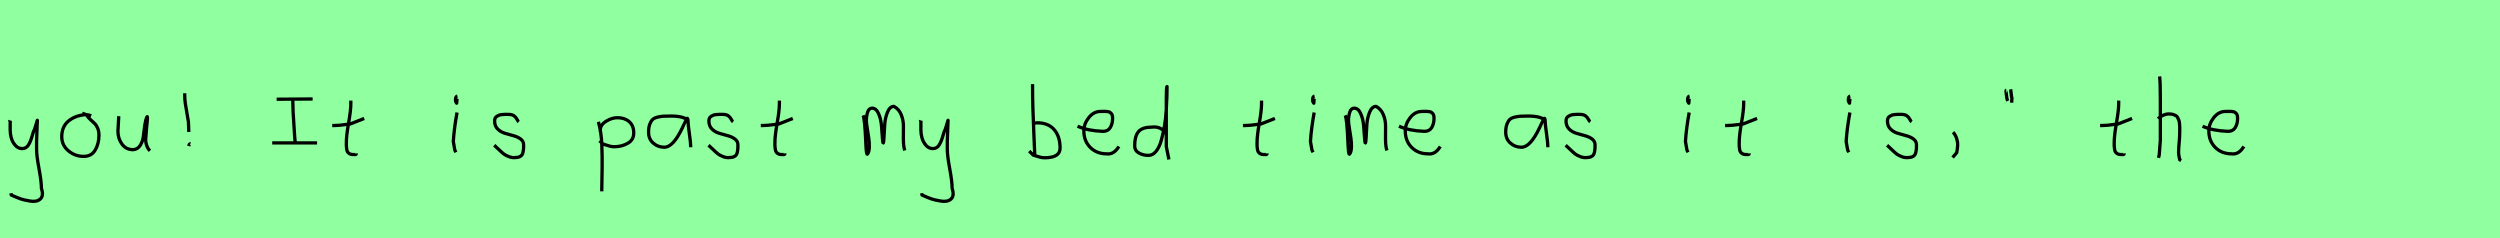 <?xml version="1.0" encoding="utf-8" standalone="no"?>
<!DOCTYPE svg PUBLIC "-//W3C//DTD SVG 1.1//EN"
  "http://www.w3.org/Graphics/SVG/1.1/DTD/svg11.dtd">
<svg xmlns:xlink="http://www.w3.org/1999/xlink" width="756pt" height="72pt" viewBox="0 0 756 72" xmlns="http://www.w3.org/2000/svg" version="1.1">
 <defs>
  <style type="text/css">*{stroke-linejoin: round; stroke-linecap: butt}</style>
 </defs>
 <g id="figure_1">
  <g id="patch_1">
   <path d="M 0 72 
L 756 72 
L 756 0 
L 0 0 
z
" style="fill: #8fff9f"/>
  </g>
  <g id="axes_1">
   <g id="patch_2">
    <path d="M 2.964 36.382 
Q 2.926 36.495 3.058 36.701 
Q 3.189 36.907 3.076 37.057 
L 3.076 39.307 
Q 3.076 40.506 3.414 41.725 
Q 3.751 42.943 4.613 43.937 
Q 5.476 44.93 6.675 44.93 
Q 7.913 44.93 8.587 43.862 
Q 9.262 42.793 9.712 41.144 
Q 10.162 39.494 10.499 38.969 
L 11.287 36.382 
L 11.062 42.681 
L 11.062 45.155 
Q 11.062 47.067 11.793 51.003 
Q 12.524 54.94 12.524 56.964 
Q 13.274 59.214 12.186 60.188 
Q 11.099 61.163 9.037 60.788 
Q 7.238 60.488 6.319 60.17 
Q 5.401 59.851 3.414 58.989 
L 3.301 58.426 
" clip-path="url(#p2992a4f9a7)" style="fill: none; stroke: #000000; stroke-linejoin: miter"/>
   </g>
  </g>
  <g id="axes_2">
   <g id="patch_3">
    <path d="M 27.562 35.033 
Q 26.512 34.583 25.537 34.695 
Q 22.5 35.033 20.589 36.701 
Q 18.677 38.369 18.677 41.331 
Q 18.677 43.918 20.682 45.605 
Q 22.688 47.292 25.312 47.292 
Q 27.674 47.292 28.799 45.361 
Q 29.923 43.43 29.923 40.881 
Q 29.923 39.644 29.511 38.707 
Q 29.099 37.769 28.574 37.301 
Q 28.049 36.832 27.299 36.12 
Q 26.549 35.408 26.1 34.695 
L 24.862 34.245 
" clip-path="url(#p1378b9e4ea)" style="fill: none; stroke: #000000; stroke-linejoin: miter"/>
   </g>
  </g>
  <g id="axes_3">
   <g id="patch_4">
    <path d="M 35.889 35.145 
Q 35.889 35.145 35.889 35.595 
Q 35.889 36.27 35.776 37.62 
Q 35.664 38.969 35.664 39.644 
Q 35.664 41.931 36.901 43.599 
Q 38.138 45.267 40.275 45.267 
Q 41.662 45.155 42.431 43.918 
Q 43.199 42.681 43.349 41.237 
Q 43.499 39.794 43.762 37.994 
Q 44.024 36.195 44.436 35.37 
Q 44.586 35.07 44.586 35.67 
Q 44.586 36.27 44.324 38.707 
Q 44.099 41.031 44.099 41.556 
Q 43.949 42.643 44.286 43.768 
Q 44.624 44.892 45.336 45.605 
" clip-path="url(#p9deff96fce)" style="fill: none; stroke: #000000; stroke-linejoin: miter"/>
   </g>
  </g>
  <g id="axes_4">
   <g id="patch_5">
    <path d="M 57.544 43.505 
Q 57.469 43.468 57.394 43.505 
Q 57.319 43.543 57.281 43.618 
Q 57.244 43.693 57.206 43.73 
L 57.094 44.18 
M 55.856 28.21 
L 55.856 28.772 
Q 55.856 29.972 56.044 31.321 
Q 56.231 32.671 56.55 34.339 
Q 56.869 36.007 56.981 36.87 
L 57.094 39.906 
" clip-path="url(#p73c630de6e)" style="fill: none; stroke: #000000; stroke-linejoin: miter"/>
   </g>
  </g>
  <g id="axes_5"/>
  <g id="axes_6">
   <g id="patch_6">
    <path d="M 82.315 43.21 
L 95.885 43.21 
M 83.656 30.008 
L 94.544 29.929 
M 88.548 30.324 
L 88.548 30.718 
Q 88.548 32.243 88.64 33.992 
Q 88.732 35.741 88.89 37.911 
Q 89.047 40.08 89.1 41.211 
L 89.258 43.026 
" clip-path="url(#p0bdb449a08)" style="fill: none; stroke: #000000; stroke-linejoin: miter"/>
   </g>
  </g>
  <g id="axes_7">
   <g id="patch_7">
    <path d="M 100.464 37.957 
L 101.139 37.957 
Q 101.851 37.957 102.638 37.882 
Q 103.426 37.807 104.382 37.676 
Q 105.337 37.545 105.862 37.507 
L 110.136 35.82 
M 106.087 30.421 
L 106.087 31.434 
Q 106.087 33.383 105.412 37.207 
Q 104.738 41.031 104.738 43.018 
Q 104.738 43.805 104.738 44.105 
Q 104.738 44.405 104.831 45.042 
Q 104.925 45.68 105.113 45.961 
Q 105.3 46.242 105.694 46.486 
Q 106.087 46.729 106.65 46.729 
Q 106.762 46.692 107.081 46.729 
Q 107.399 46.767 107.587 46.711 
Q 107.774 46.655 107.774 46.392 
" clip-path="url(#p956f5ae4c7)" style="fill: none; stroke: #000000; stroke-linejoin: miter"/>
   </g>
  </g>
  <g id="axes_8"/>
  <g id="axes_9">
   <g id="patch_8">
    <path d="M 138.319 29.072 
Q 137.944 29.147 137.812 29.578 
Q 137.681 30.009 137.756 30.421 
Q 137.756 30.571 137.794 30.703 
Q 137.831 30.834 137.887 30.89 
Q 137.944 30.946 138 31.04 
Q 138.056 31.134 138.094 31.209 
L 138.206 29.859 
M 138.206 34.02 
Q 137.306 39.007 137.081 42.793 
L 137.531 45.38 
L 137.869 46.055 
" clip-path="url(#pd79e57a91f)" style="fill: none; stroke: #000000; stroke-linejoin: miter"/>
   </g>
  </g>
  <g id="axes_10">
   <g id="patch_9">
    <path d="M 149.457 43.918 
Q 149.757 44.18 150.77 45.155 
Q 151.782 46.13 152.344 46.561 
Q 152.907 46.992 153.937 47.386 
Q 154.968 47.779 155.981 47.629 
Q 156.655 47.629 157.124 47.404 
Q 157.593 47.179 157.818 46.879 
Q 158.043 46.58 158.174 45.98 
Q 158.305 45.38 158.324 44.967 
Q 158.343 44.555 158.343 43.805 
Q 158.343 42.718 157.443 42.043 
Q 156.543 41.368 155.25 41.031 
Q 153.956 40.694 152.663 40.3 
Q 151.369 39.906 150.47 38.988 
Q 149.57 38.069 149.57 36.607 
Q 149.57 36.082 149.739 35.726 
Q 149.907 35.37 150.301 35.145 
Q 150.695 34.92 150.976 34.808 
Q 151.257 34.695 151.913 34.639 
Q 152.569 34.583 152.757 34.583 
Q 152.944 34.583 153.619 34.583 
Q 154.818 34.583 155.4 34.995 
Q 155.981 35.408 156.299 36.026 
Q 156.618 36.645 156.88 36.832 
" clip-path="url(#pa67a3a9a0e)" style="fill: none; stroke: #000000; stroke-linejoin: miter"/>
   </g>
  </g>
  <g id="axes_11"/>
  <g id="axes_12">
   <g id="patch_10">
    <path d="M 181.52 39.869 
L 181.52 39.419 
Q 181.52 37.769 183.263 36.682 
Q 185.007 35.595 186.694 35.595 
Q 188.906 35.595 190.274 36.795 
Q 191.642 37.994 191.642 40.206 
Q 191.642 42.306 189.824 43.337 
Q 188.006 44.368 185.794 44.368 
Q 185.119 44.368 184.613 44.255 
Q 184.107 44.143 183.488 43.918 
Q 182.87 43.693 182.42 43.58 
L 181.295 42.568 
M 180.958 36.832 
Q 181.408 38.444 181.67 40.263 
Q 181.932 42.081 181.989 43.749 
Q 182.045 45.417 182.082 47.273 
Q 182.12 49.129 182.082 50.778 
L 181.97 57.864 
" clip-path="url(#p6d0b7a350f)" style="fill: none; stroke: #000000; stroke-linejoin: miter"/>
   </g>
  </g>
  <g id="axes_13">
   <g id="patch_11">
    <path d="M 208.044 36.442 
Q 206.835 35.095 202.863 35.095 
Q 201.343 35.095 200.566 35.146 
Q 199.788 35.198 198.787 35.44 
Q 197.785 35.682 197.301 36.183 
Q 196.818 36.684 196.472 37.616 
Q 196.127 38.549 196.127 39.965 
Q 196.127 42.037 197.543 43.281 
Q 198.959 44.524 200.894 44.524 
Q 203.554 44.524 206.317 38.721 
Q 207.664 35.855 207.664 35.82 
Q 208.009 35.578 208.044 36.442 
Q 208.044 37.513 208.458 40.362 
Q 208.873 43.212 208.873 44.524 
" clip-path="url(#pb908134601)" style="fill: none; stroke: #000000; stroke-linejoin: miter"/>
   </g>
  </g>
  <g id="axes_14">
   <g id="patch_12">
    <path d="M 214.257 43.918 
Q 214.557 44.18 215.57 45.155 
Q 216.582 46.13 217.144 46.561 
Q 217.707 46.992 218.737 47.386 
Q 219.768 47.779 220.781 47.629 
Q 221.455 47.629 221.924 47.404 
Q 222.393 47.179 222.618 46.879 
Q 222.843 46.58 222.974 45.98 
Q 223.105 45.38 223.124 44.967 
Q 223.143 44.555 223.143 43.805 
Q 223.143 42.718 222.243 42.043 
Q 221.343 41.368 220.05 41.031 
Q 218.756 40.694 217.463 40.3 
Q 216.169 39.906 215.27 38.988 
Q 214.37 38.069 214.37 36.607 
Q 214.37 36.082 214.539 35.726 
Q 214.707 35.37 215.101 35.145 
Q 215.495 34.92 215.776 34.808 
Q 216.057 34.695 216.713 34.639 
Q 217.369 34.583 217.557 34.583 
Q 217.744 34.583 218.419 34.583 
Q 219.618 34.583 220.2 34.995 
Q 220.781 35.408 221.099 36.026 
Q 221.418 36.645 221.68 36.832 
" clip-path="url(#p4a37866a56)" style="fill: none; stroke: #000000; stroke-linejoin: miter"/>
   </g>
  </g>
  <g id="axes_15">
   <g id="patch_13">
    <path d="M 230.064 37.957 
L 230.739 37.957 
Q 231.451 37.957 232.238 37.882 
Q 233.026 37.807 233.982 37.676 
Q 234.937 37.545 235.462 37.507 
L 239.736 35.82 
M 235.687 30.421 
L 235.687 31.434 
Q 235.687 33.383 235.012 37.207 
Q 234.338 41.031 234.338 43.018 
Q 234.338 43.805 234.338 44.105 
Q 234.338 44.405 234.431 45.042 
Q 234.525 45.68 234.713 45.961 
Q 234.9 46.242 235.294 46.486 
Q 235.687 46.729 236.25 46.729 
Q 236.362 46.692 236.681 46.729 
Q 236.999 46.767 237.187 46.711 
Q 237.374 46.655 237.374 46.392 
" clip-path="url(#p84129b87d3)" style="fill: none; stroke: #000000; stroke-linejoin: miter"/>
   </g>
  </g>
  <g id="axes_16"/>
  <g id="axes_17">
   <g id="patch_14">
    <path d="M 261.008 34.88 
Q 261.514 36.073 261.804 42.871 
Q 261.948 46.632 262.238 46.632 
Q 262.274 46.632 262.31 46.596 
Q 262.816 46.017 262.87 44.589 
Q 262.925 43.161 262.708 41.75 
Q 262.491 40.34 262.238 38.713 
Q 261.984 37.086 261.984 36.399 
Q 261.984 35.169 262.364 33.94 
Q 262.744 32.71 263.72 32.71 
Q 264.95 32.71 265.673 34.355 
Q 266.396 36.001 266.559 37.972 
Q 266.721 39.942 266.83 41.588 
Q 266.938 43.233 267.083 43.233 
Q 267.228 43.233 267.318 41.497 
Q 267.408 39.762 267.535 37.7 
Q 267.662 35.639 268.385 33.903 
Q 269.108 32.168 270.337 32.168 
Q 271.892 33.036 272.561 34.771 
Q 273.23 36.507 273.194 38.189 
Q 273.158 39.87 273.176 42.058 
Q 273.194 44.245 273.592 45.511 
" clip-path="url(#pa37b7afb1e)" style="fill: none; stroke: #000000; stroke-linejoin: miter"/>
   </g>
  </g>
  <g id="axes_18">
   <g id="patch_15">
    <path d="M 278.364 36.382 
Q 278.326 36.495 278.458 36.701 
Q 278.589 36.907 278.476 37.057 
L 278.476 39.307 
Q 278.476 40.506 278.814 41.725 
Q 279.151 42.943 280.013 43.937 
Q 280.876 44.93 282.075 44.93 
Q 283.313 44.93 283.987 43.862 
Q 284.662 42.793 285.112 41.144 
Q 285.562 39.494 285.899 38.969 
L 286.687 36.382 
L 286.462 42.681 
L 286.462 45.155 
Q 286.462 47.067 287.193 51.003 
Q 287.924 54.94 287.924 56.964 
Q 288.674 59.214 287.586 60.188 
Q 286.499 61.163 284.437 60.788 
Q 282.638 60.488 281.719 60.17 
Q 280.801 59.851 278.814 58.989 
L 278.701 58.426 
" clip-path="url(#pf7c97b2a81)" style="fill: none; stroke: #000000; stroke-linejoin: miter"/>
   </g>
  </g>
  <g id="axes_19"/>
  <g id="axes_20">
   <g id="patch_16">
    <path d="M 312.357 37.245 
Q 313.407 37.207 313.594 37.132 
Q 317.006 37.132 318.787 39.213 
Q 320.567 41.293 320.567 44.78 
Q 320.567 47.704 315.956 47.704 
Q 315.319 47.704 314.775 47.592 
Q 314.232 47.479 313.594 47.254 
Q 312.957 47.029 312.47 46.917 
L 311.233 45.68 
M 312.245 25.435 
L 312.245 26.56 
Q 312.245 29.409 312.357 33.008 
Q 312.47 36.607 312.657 40.9 
Q 312.845 45.192 312.92 47.142 
" clip-path="url(#p09d9c897bd)" style="fill: none; stroke: #000000; stroke-linejoin: miter"/>
   </g>
  </g>
  <g id="axes_21">
   <g id="patch_17">
    <path d="M 325.858 38.161 
Q 328.83 39.536 333.549 39.721 
Q 335.072 39.721 335.76 38.551 
Q 336.447 37.381 336.447 35.82 
Q 336.447 35.3 336.354 34.91 
Q 336.261 34.52 336.02 34.297 
Q 335.778 34.074 335.611 33.944 
Q 335.444 33.814 334.998 33.758 
Q 334.552 33.702 334.348 33.684 
Q 334.144 33.665 333.568 33.684 
Q 332.992 33.702 332.769 33.702 
Q 330.725 33.702 329.239 35.578 
Q 327.753 37.455 327.753 39.61 
Q 327.753 42.62 329.685 44.57 
Q 331.617 46.521 334.664 46.521 
Q 336.819 46.818 338.342 44.292 
" clip-path="url(#p59e6d9e536)" style="fill: none; stroke: #000000; stroke-linejoin: miter"/>
   </g>
  </g>
  <g id="axes_22">
   <g id="patch_18">
    <path d="M 351.899 39.569 
Q 350.549 38.182 348.3 38.444 
Q 345.451 38.444 344.289 39.794 
Q 343.126 41.144 343.126 44.068 
Q 343.126 45.567 344.42 46.28 
Q 345.713 46.992 347.288 46.992 
Q 348.6 46.992 349.612 45.736 
Q 350.624 44.48 351.205 42.306 
Q 351.787 40.131 352.161 37.938 
Q 352.536 35.745 352.686 33.046 
Q 352.836 30.347 352.874 28.978 
Q 352.911 27.61 352.911 26.185 
Q 352.686 26.26 352.686 29.897 
L 352.686 44.293 
L 353.474 48.229 
" clip-path="url(#p46719a2b5e)" style="fill: none; stroke: #000000; stroke-linejoin: miter"/>
   </g>
  </g>
  <g id="axes_23"/>
  <g id="axes_24">
   <g id="patch_19">
    <path d="M 375.864 37.957 
L 376.539 37.957 
Q 377.251 37.957 378.038 37.882 
Q 378.826 37.807 379.782 37.676 
Q 380.737 37.545 381.262 37.507 
L 385.536 35.82 
M 381.487 30.421 
L 381.487 31.434 
Q 381.487 33.383 380.812 37.207 
Q 380.138 41.031 380.138 43.018 
Q 380.138 43.805 380.138 44.105 
Q 380.138 44.405 380.231 45.042 
Q 380.325 45.68 380.513 45.961 
Q 380.7 46.242 381.094 46.486 
Q 381.487 46.729 382.05 46.729 
Q 382.162 46.692 382.481 46.729 
Q 382.799 46.767 382.987 46.711 
Q 383.174 46.655 383.174 46.392 
" clip-path="url(#pea0b0152e8)" style="fill: none; stroke: #000000; stroke-linejoin: miter"/>
   </g>
  </g>
  <g id="axes_25">
   <g id="patch_20">
    <path d="M 397.519 29.072 
Q 397.144 29.147 397.012 29.578 
Q 396.881 30.009 396.956 30.421 
Q 396.956 30.571 396.994 30.703 
Q 397.031 30.834 397.087 30.89 
Q 397.144 30.946 397.2 31.04 
Q 397.256 31.134 397.294 31.209 
L 397.406 29.859 
M 397.406 34.02 
Q 396.506 39.007 396.281 42.793 
L 396.731 45.38 
L 397.069 46.055 
" clip-path="url(#p18f42cc5dd)" style="fill: none; stroke: #000000; stroke-linejoin: miter"/>
   </g>
  </g>
  <g id="axes_26">
   <g id="patch_21">
    <path d="M 406.808 34.88 
Q 407.314 36.073 407.604 42.871 
Q 407.748 46.632 408.038 46.632 
Q 408.074 46.632 408.11 46.596 
Q 408.616 46.017 408.67 44.589 
Q 408.725 43.161 408.508 41.75 
Q 408.291 40.34 408.038 38.713 
Q 407.784 37.086 407.784 36.399 
Q 407.784 35.169 408.164 33.94 
Q 408.544 32.71 409.52 32.71 
Q 410.75 32.71 411.473 34.355 
Q 412.196 36.001 412.359 37.972 
Q 412.521 39.942 412.63 41.588 
Q 412.738 43.233 412.883 43.233 
Q 413.028 43.233 413.118 41.497 
Q 413.208 39.762 413.335 37.7 
Q 413.462 35.639 414.185 33.903 
Q 414.908 32.168 416.137 32.168 
Q 417.692 33.036 418.361 34.771 
Q 419.03 36.507 418.994 38.189 
Q 418.958 39.87 418.976 42.058 
Q 418.994 44.245 419.392 45.511 
" clip-path="url(#p23dc186700)" style="fill: none; stroke: #000000; stroke-linejoin: miter"/>
   </g>
  </g>
  <g id="axes_27">
   <g id="patch_22">
    <path d="M 423.058 38.161 
Q 426.03 39.536 430.749 39.721 
Q 432.272 39.721 432.96 38.551 
Q 433.647 37.381 433.647 35.82 
Q 433.647 35.3 433.554 34.91 
Q 433.461 34.52 433.22 34.297 
Q 432.978 34.074 432.811 33.944 
Q 432.644 33.814 432.198 33.758 
Q 431.752 33.702 431.548 33.684 
Q 431.344 33.665 430.768 33.684 
Q 430.192 33.702 429.969 33.702 
Q 427.925 33.702 426.439 35.578 
Q 424.953 37.455 424.953 39.61 
Q 424.953 42.62 426.885 44.57 
Q 428.817 46.521 431.864 46.521 
Q 434.019 46.818 435.542 44.292 
" clip-path="url(#p34148c93e5)" style="fill: none; stroke: #000000; stroke-linejoin: miter"/>
   </g>
  </g>
  <g id="axes_28"/>
  <g id="axes_29">
   <g id="patch_23">
    <path d="M 467.244 36.442 
Q 466.035 35.095 462.063 35.095 
Q 460.543 35.095 459.766 35.146 
Q 458.988 35.198 457.987 35.44 
Q 456.985 35.682 456.501 36.183 
Q 456.018 36.684 455.672 37.616 
Q 455.327 38.549 455.327 39.965 
Q 455.327 42.037 456.743 43.281 
Q 458.159 44.524 460.094 44.524 
Q 462.754 44.524 465.517 38.721 
Q 466.864 35.855 466.864 35.82 
Q 467.209 35.578 467.244 36.442 
Q 467.244 37.513 467.658 40.362 
Q 468.073 43.212 468.073 44.524 
" clip-path="url(#p1f0863e17a)" style="fill: none; stroke: #000000; stroke-linejoin: miter"/>
   </g>
  </g>
  <g id="axes_30">
   <g id="patch_24">
    <path d="M 473.457 43.918 
Q 473.757 44.18 474.77 45.155 
Q 475.782 46.13 476.344 46.561 
Q 476.907 46.992 477.937 47.386 
Q 478.968 47.779 479.981 47.629 
Q 480.655 47.629 481.124 47.404 
Q 481.593 47.179 481.818 46.879 
Q 482.043 46.58 482.174 45.98 
Q 482.305 45.38 482.324 44.967 
Q 482.343 44.555 482.343 43.805 
Q 482.343 42.718 481.443 42.043 
Q 480.543 41.368 479.25 41.031 
Q 477.956 40.694 476.663 40.3 
Q 475.369 39.906 474.47 38.988 
Q 473.57 38.069 473.57 36.607 
Q 473.57 36.082 473.739 35.726 
Q 473.907 35.37 474.301 35.145 
Q 474.695 34.92 474.976 34.808 
Q 475.257 34.695 475.913 34.639 
Q 476.569 34.583 476.757 34.583 
Q 476.944 34.583 477.619 34.583 
Q 478.818 34.583 479.4 34.995 
Q 479.981 35.408 480.299 36.026 
Q 480.618 36.645 480.88 36.832 
" clip-path="url(#p33da129bc5)" style="fill: none; stroke: #000000; stroke-linejoin: miter"/>
   </g>
  </g>
  <g id="axes_31"/>
  <g id="axes_32">
   <g id="patch_25">
    <path d="M 510.919 29.072 
Q 510.544 29.147 510.412 29.578 
Q 510.281 30.009 510.356 30.421 
Q 510.356 30.571 510.394 30.703 
Q 510.431 30.834 510.487 30.89 
Q 510.544 30.946 510.6 31.04 
Q 510.656 31.134 510.694 31.209 
L 510.806 29.859 
M 510.806 34.02 
Q 509.906 39.007 509.681 42.793 
L 510.131 45.38 
L 510.469 46.055 
" clip-path="url(#p524157b06e)" style="fill: none; stroke: #000000; stroke-linejoin: miter"/>
   </g>
  </g>
  <g id="axes_33">
   <g id="patch_26">
    <path d="M 521.664 37.957 
L 522.339 37.957 
Q 523.051 37.957 523.838 37.882 
Q 524.626 37.807 525.582 37.676 
Q 526.537 37.545 527.062 37.507 
L 531.336 35.82 
M 527.287 30.421 
L 527.287 31.434 
Q 527.287 33.383 526.612 37.207 
Q 525.938 41.031 525.938 43.018 
Q 525.938 43.805 525.938 44.105 
Q 525.938 44.405 526.031 45.042 
Q 526.125 45.68 526.313 45.961 
Q 526.5 46.242 526.894 46.486 
Q 527.287 46.729 527.85 46.729 
Q 527.962 46.692 528.281 46.729 
Q 528.599 46.767 528.787 46.711 
Q 528.974 46.655 528.974 46.392 
" clip-path="url(#p0056f532b4)" style="fill: none; stroke: #000000; stroke-linejoin: miter"/>
   </g>
  </g>
  <g id="axes_34"/>
  <g id="axes_35">
   <g id="patch_27">
    <path d="M 559.519 29.072 
Q 559.144 29.147 559.012 29.578 
Q 558.881 30.009 558.956 30.421 
Q 558.956 30.571 558.994 30.703 
Q 559.031 30.834 559.087 30.89 
Q 559.144 30.946 559.2 31.04 
Q 559.256 31.134 559.294 31.209 
L 559.406 29.859 
M 559.406 34.02 
Q 558.506 39.007 558.281 42.793 
L 558.731 45.38 
L 559.069 46.055 
" clip-path="url(#p6098910579)" style="fill: none; stroke: #000000; stroke-linejoin: miter"/>
   </g>
  </g>
  <g id="axes_36">
   <g id="patch_28">
    <path d="M 570.657 43.918 
Q 570.957 44.18 571.97 45.155 
Q 572.982 46.13 573.544 46.561 
Q 574.107 46.992 575.137 47.386 
Q 576.168 47.779 577.181 47.629 
Q 577.855 47.629 578.324 47.404 
Q 578.793 47.179 579.018 46.879 
Q 579.243 46.58 579.374 45.98 
Q 579.505 45.38 579.524 44.967 
Q 579.543 44.555 579.543 43.805 
Q 579.543 42.718 578.643 42.043 
Q 577.743 41.368 576.45 41.031 
Q 575.156 40.694 573.863 40.3 
Q 572.569 39.906 571.67 38.988 
Q 570.77 38.069 570.77 36.607 
Q 570.77 36.082 570.939 35.726 
Q 571.107 35.37 571.501 35.145 
Q 571.895 34.92 572.176 34.808 
Q 572.457 34.695 573.113 34.639 
Q 573.769 34.583 573.957 34.583 
Q 574.144 34.583 574.819 34.583 
Q 576.018 34.583 576.6 34.995 
Q 577.181 35.408 577.499 36.026 
Q 577.818 36.645 578.08 36.832 
" clip-path="url(#p5bba3a0ac3)" style="fill: none; stroke: #000000; stroke-linejoin: miter"/>
   </g>
  </g>
  <g id="axes_37">
   <g id="patch_29">
    <path d="M 590.588 39.981 
Q 591.6 40.956 591.937 42.906 
Q 592.125 43.955 591.712 46.167 
L 590.475 47.629 
" clip-path="url(#pb198a7e327)" style="fill: none; stroke: #000000; stroke-linejoin: miter"/>
   </g>
  </g>
  <g id="axes_38">
   <g id="patch_30">
    <path d="M 608.025 27.01 
Q 608.1 27.347 608.175 28.266 
Q 608.25 29.184 608.4 29.634 
L 608.325 31.059 
M 606.675 27.31 
Q 606.638 27.31 606.6 27.535 
Q 606.638 27.685 606.75 28.828 
Q 606.863 29.972 607.125 30.534 
" clip-path="url(#p7a6a01daa2)" style="fill: none; stroke: #000000; stroke-linejoin: miter"/>
   </g>
  </g>
  <g id="axes_39"/>
  <g id="axes_40">
   <g id="patch_31">
    <path d="M 635.064 37.957 
L 635.739 37.957 
Q 636.451 37.957 637.238 37.882 
Q 638.026 37.807 638.982 37.676 
Q 639.937 37.545 640.462 37.507 
L 644.736 35.82 
M 640.687 30.421 
L 640.687 31.434 
Q 640.687 33.383 640.012 37.207 
Q 639.338 41.031 639.338 43.018 
Q 639.338 43.805 639.338 44.105 
Q 639.338 44.405 639.431 45.042 
Q 639.525 45.68 639.713 45.961 
Q 639.9 46.242 640.294 46.486 
Q 640.687 46.729 641.25 46.729 
Q 641.362 46.692 641.681 46.729 
Q 641.999 46.767 642.187 46.711 
Q 642.374 46.655 642.374 46.392 
" clip-path="url(#p5f8f6ab47c)" style="fill: none; stroke: #000000; stroke-linejoin: miter"/>
   </g>
  </g>
  <g id="axes_41">
   <g id="patch_32">
    <path d="M 652.613 35.932 
Q 653.213 35.258 654.207 34.827 
Q 655.2 34.395 656.1 34.47 
Q 656.737 34.47 657.225 34.639 
Q 657.712 34.808 658.031 34.995 
Q 658.349 35.183 658.574 35.67 
Q 658.799 36.157 658.912 36.42 
Q 659.024 36.682 659.08 37.376 
Q 659.137 38.069 659.155 38.332 
Q 659.174 38.594 659.155 39.419 
Q 659.137 40.244 659.137 40.431 
Q 659.137 41.368 658.968 43.243 
Q 658.799 45.117 658.799 46.055 
Q 658.799 46.467 658.855 46.823 
Q 658.912 47.179 659.005 47.61 
Q 659.099 48.042 659.137 48.304 
L 659.587 48.529 
M 653.063 23.111 
Q 653.288 24.798 653.288 29.972 
L 653.288 42.343 
L 652.951 46.842 
L 652.726 47.742 
" clip-path="url(#p0afa5b6545)" style="fill: none; stroke: #000000; stroke-linejoin: miter"/>
   </g>
  </g>
  <g id="axes_42">
   <g id="patch_33">
    <path d="M 666.058 38.161 
Q 669.03 39.536 673.749 39.721 
Q 675.272 39.721 675.96 38.551 
Q 676.647 37.381 676.647 35.82 
Q 676.647 35.3 676.554 34.91 
Q 676.461 34.52 676.22 34.297 
Q 675.978 34.074 675.811 33.944 
Q 675.644 33.814 675.198 33.758 
Q 674.752 33.702 674.548 33.684 
Q 674.344 33.665 673.768 33.684 
Q 673.192 33.702 672.969 33.702 
Q 670.925 33.702 669.439 35.578 
Q 667.953 37.455 667.953 39.61 
Q 667.953 42.62 669.885 44.57 
Q 671.817 46.521 674.864 46.521 
Q 677.019 46.818 678.542 44.292 
" clip-path="url(#pe7334cdd71)" style="fill: none; stroke: #000000; stroke-linejoin: miter"/>
   </g>
  </g>
 </g>
 <defs>
  <clipPath id="p2992a4f9a7">
   <rect x="1.052" y="8.64" width="14.096" height="54.36"/>
  </clipPath>
  <clipPath id="p1378b9e4ea">
   <rect x="16.802" y="8.64" width="14.996" height="54.36"/>
  </clipPath>
  <clipPath id="p9deff96fce">
   <rect x="33.789" y="8.64" width="13.421" height="54.36"/>
  </clipPath>
  <clipPath id="p73c630de6e">
   <rect x="53.982" y="8.64" width="5.436" height="54.36"/>
  </clipPath>
  <clipPath id="p0bdb449a08">
   <rect x="81" y="16.753" width="16.2" height="38.133"/>
  </clipPath>
  <clipPath id="p956f5ae4c7">
   <rect x="98.589" y="8.64" width="13.421" height="54.36"/>
  </clipPath>
  <clipPath id="pd79e57a91f">
   <rect x="135.207" y="8.64" width="4.986" height="54.36"/>
  </clipPath>
  <clipPath id="pa67a3a9a0e">
   <rect x="147.583" y="8.64" width="12.634" height="54.36"/>
  </clipPath>
  <clipPath id="p6d0b7a350f">
   <rect x="179.083" y="8.64" width="14.434" height="54.36"/>
  </clipPath>
  <clipPath id="pb908134601">
   <rect x="194.4" y="10.777" width="16.2" height="50.085"/>
  </clipPath>
  <clipPath id="p4a37866a56">
   <rect x="212.383" y="8.64" width="12.634" height="54.36"/>
  </clipPath>
  <clipPath id="p84129b87d3">
   <rect x="228.189" y="8.64" width="13.421" height="54.36"/>
  </clipPath>
  <clipPath id="pa37b7afb1e">
   <rect x="259.2" y="9.603" width="16.2" height="52.433"/>
  </clipPath>
  <clipPath id="pf7c97b2a81">
   <rect x="276.452" y="8.64" width="14.096" height="54.36"/>
  </clipPath>
  <clipPath id="p09d9c897bd">
   <rect x="309.358" y="8.64" width="13.084" height="54.36"/>
  </clipPath>
  <clipPath id="p59e6d9e536">
   <rect x="324" y="8.882" width="16.2" height="53.876"/>
  </clipPath>
  <clipPath id="p46719a2b5e">
   <rect x="341.252" y="8.64" width="14.096" height="54.36"/>
  </clipPath>
  <clipPath id="pea0b0152e8">
   <rect x="373.989" y="8.64" width="13.421" height="54.36"/>
  </clipPath>
  <clipPath id="p18f42cc5dd">
   <rect x="394.407" y="8.64" width="4.986" height="54.36"/>
  </clipPath>
  <clipPath id="p23dc186700">
   <rect x="405" y="9.603" width="16.2" height="52.433"/>
  </clipPath>
  <clipPath id="p34148c93e5">
   <rect x="421.2" y="8.882" width="16.2" height="53.876"/>
  </clipPath>
  <clipPath id="p1f0863e17a">
   <rect x="453.6" y="10.777" width="16.2" height="50.085"/>
  </clipPath>
  <clipPath id="p33da129bc5">
   <rect x="471.583" y="8.64" width="12.634" height="54.36"/>
  </clipPath>
  <clipPath id="p524157b06e">
   <rect x="507.807" y="8.64" width="4.986" height="54.36"/>
  </clipPath>
  <clipPath id="p0056f532b4">
   <rect x="519.789" y="8.64" width="13.421" height="54.36"/>
  </clipPath>
  <clipPath id="p6098910579">
   <rect x="556.407" y="8.64" width="4.986" height="54.36"/>
  </clipPath>
  <clipPath id="p5bba3a0ac3">
   <rect x="568.783" y="8.64" width="12.634" height="54.36"/>
  </clipPath>
  <clipPath id="pb198a7e327">
   <rect x="588.601" y="8.64" width="5.399" height="54.36"/>
  </clipPath>
  <clipPath id="p7a6a01daa2">
   <rect x="604.726" y="8.64" width="5.548" height="54.36"/>
  </clipPath>
  <clipPath id="p5f8f6ab47c">
   <rect x="633.189" y="8.64" width="13.421" height="54.36"/>
  </clipPath>
  <clipPath id="p0afa5b6545">
   <rect x="650.739" y="8.64" width="10.722" height="54.36"/>
  </clipPath>
  <clipPath id="pe7334cdd71">
   <rect x="664.2" y="8.882" width="16.2" height="53.876"/>
  </clipPath>
 </defs>
</svg>
